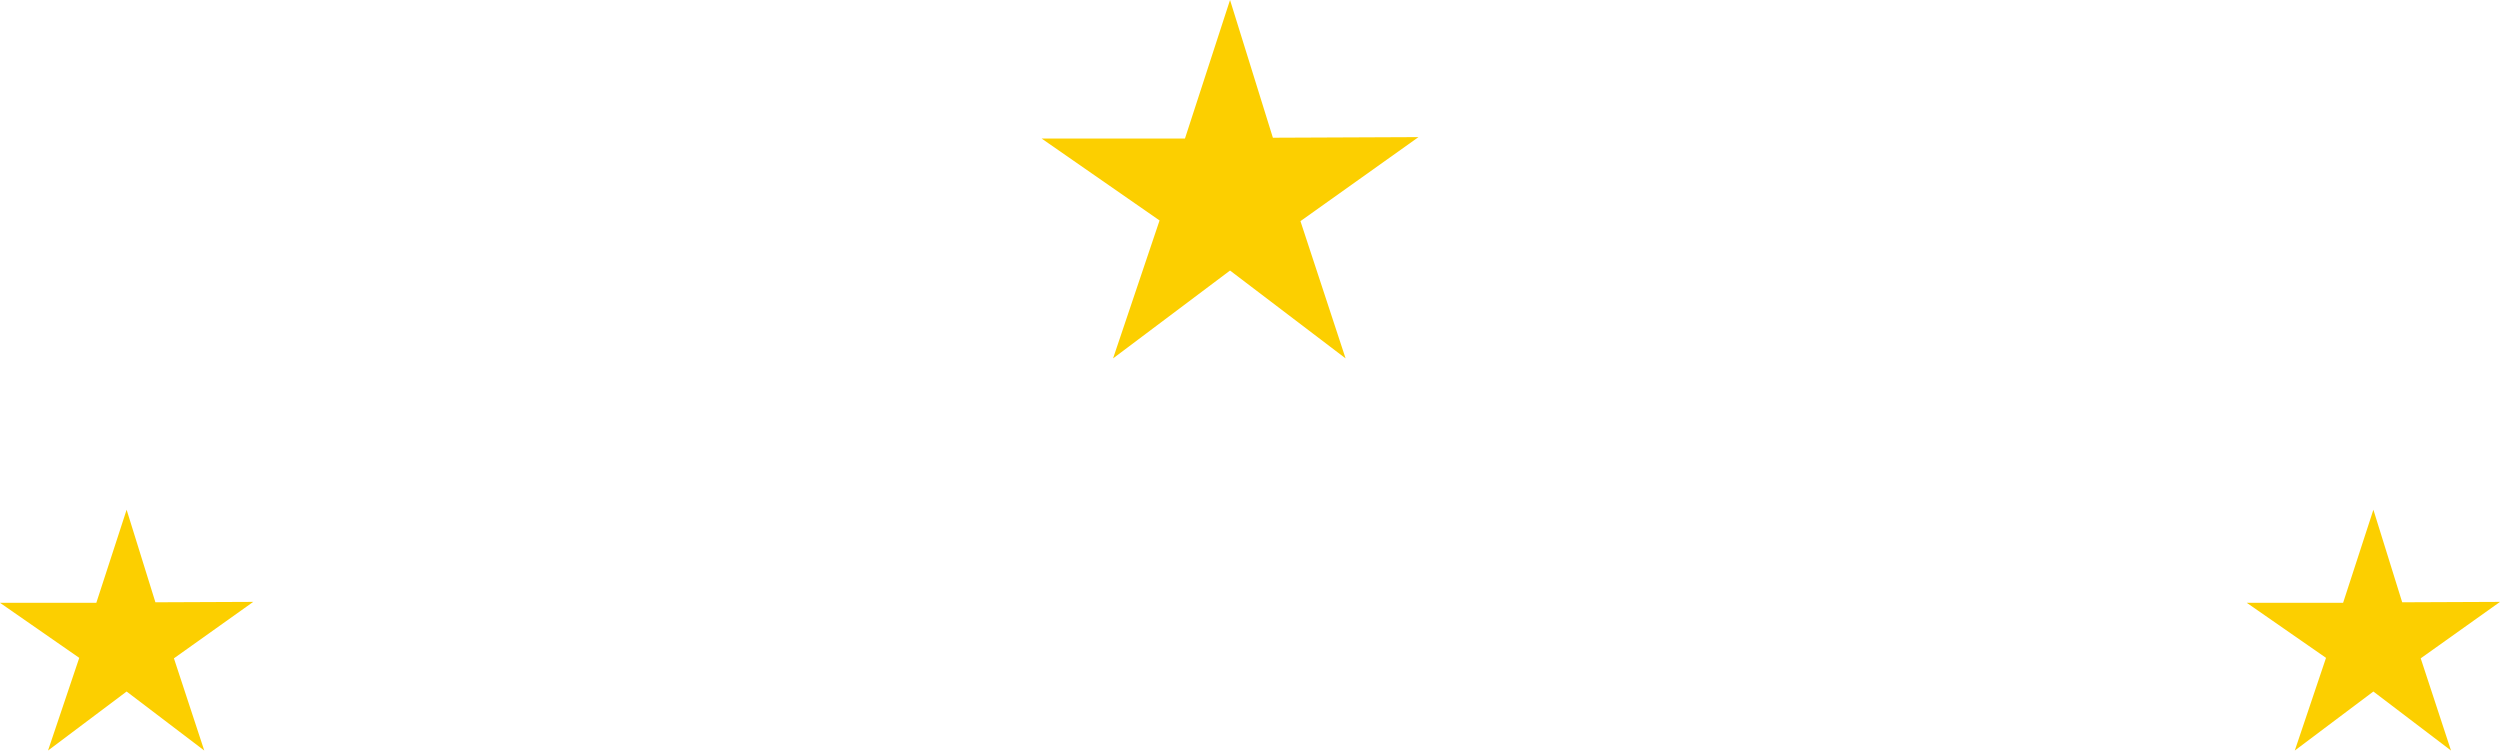 <svg version="1.1" id="图层_1" x="0px" y="0px" width="147.376px" height="44.244px" viewBox="0 0 147.376 44.244" enable-background="new 0 0 147.376 44.244" xml:space="preserve" xmlns="http://www.w3.org/2000/svg" xmlns:xlink="http://www.w3.org/1999/xlink" xmlns:xml="http://www.w3.org/XML/1998/namespace">
  <path fill="#FCCF00" d="M79.323,21.127l-6.812-5.179l-6.895,5.179l2.74-8.131l-6.954-4.83h8.452L72.511,0l2.526,8.119l8.583-0.036
	l-6.958,4.953L79.323,21.127z M142.702,38.809l4.675-3.328l-5.767,0.024l-1.698-5.456l-1.785,5.487h-5.679l4.672,3.245l-1.841,5.463
	l4.632-3.479l4.577,3.479L142.702,38.809z M10.253,38.809l4.675-3.328l-5.767,0.024l-1.697-5.456l-1.786,5.487H0l4.672,3.245
	l-1.841,5.463l4.633-3.479l4.577,3.479L10.253,38.809z" class="color c1"/>
</svg>
